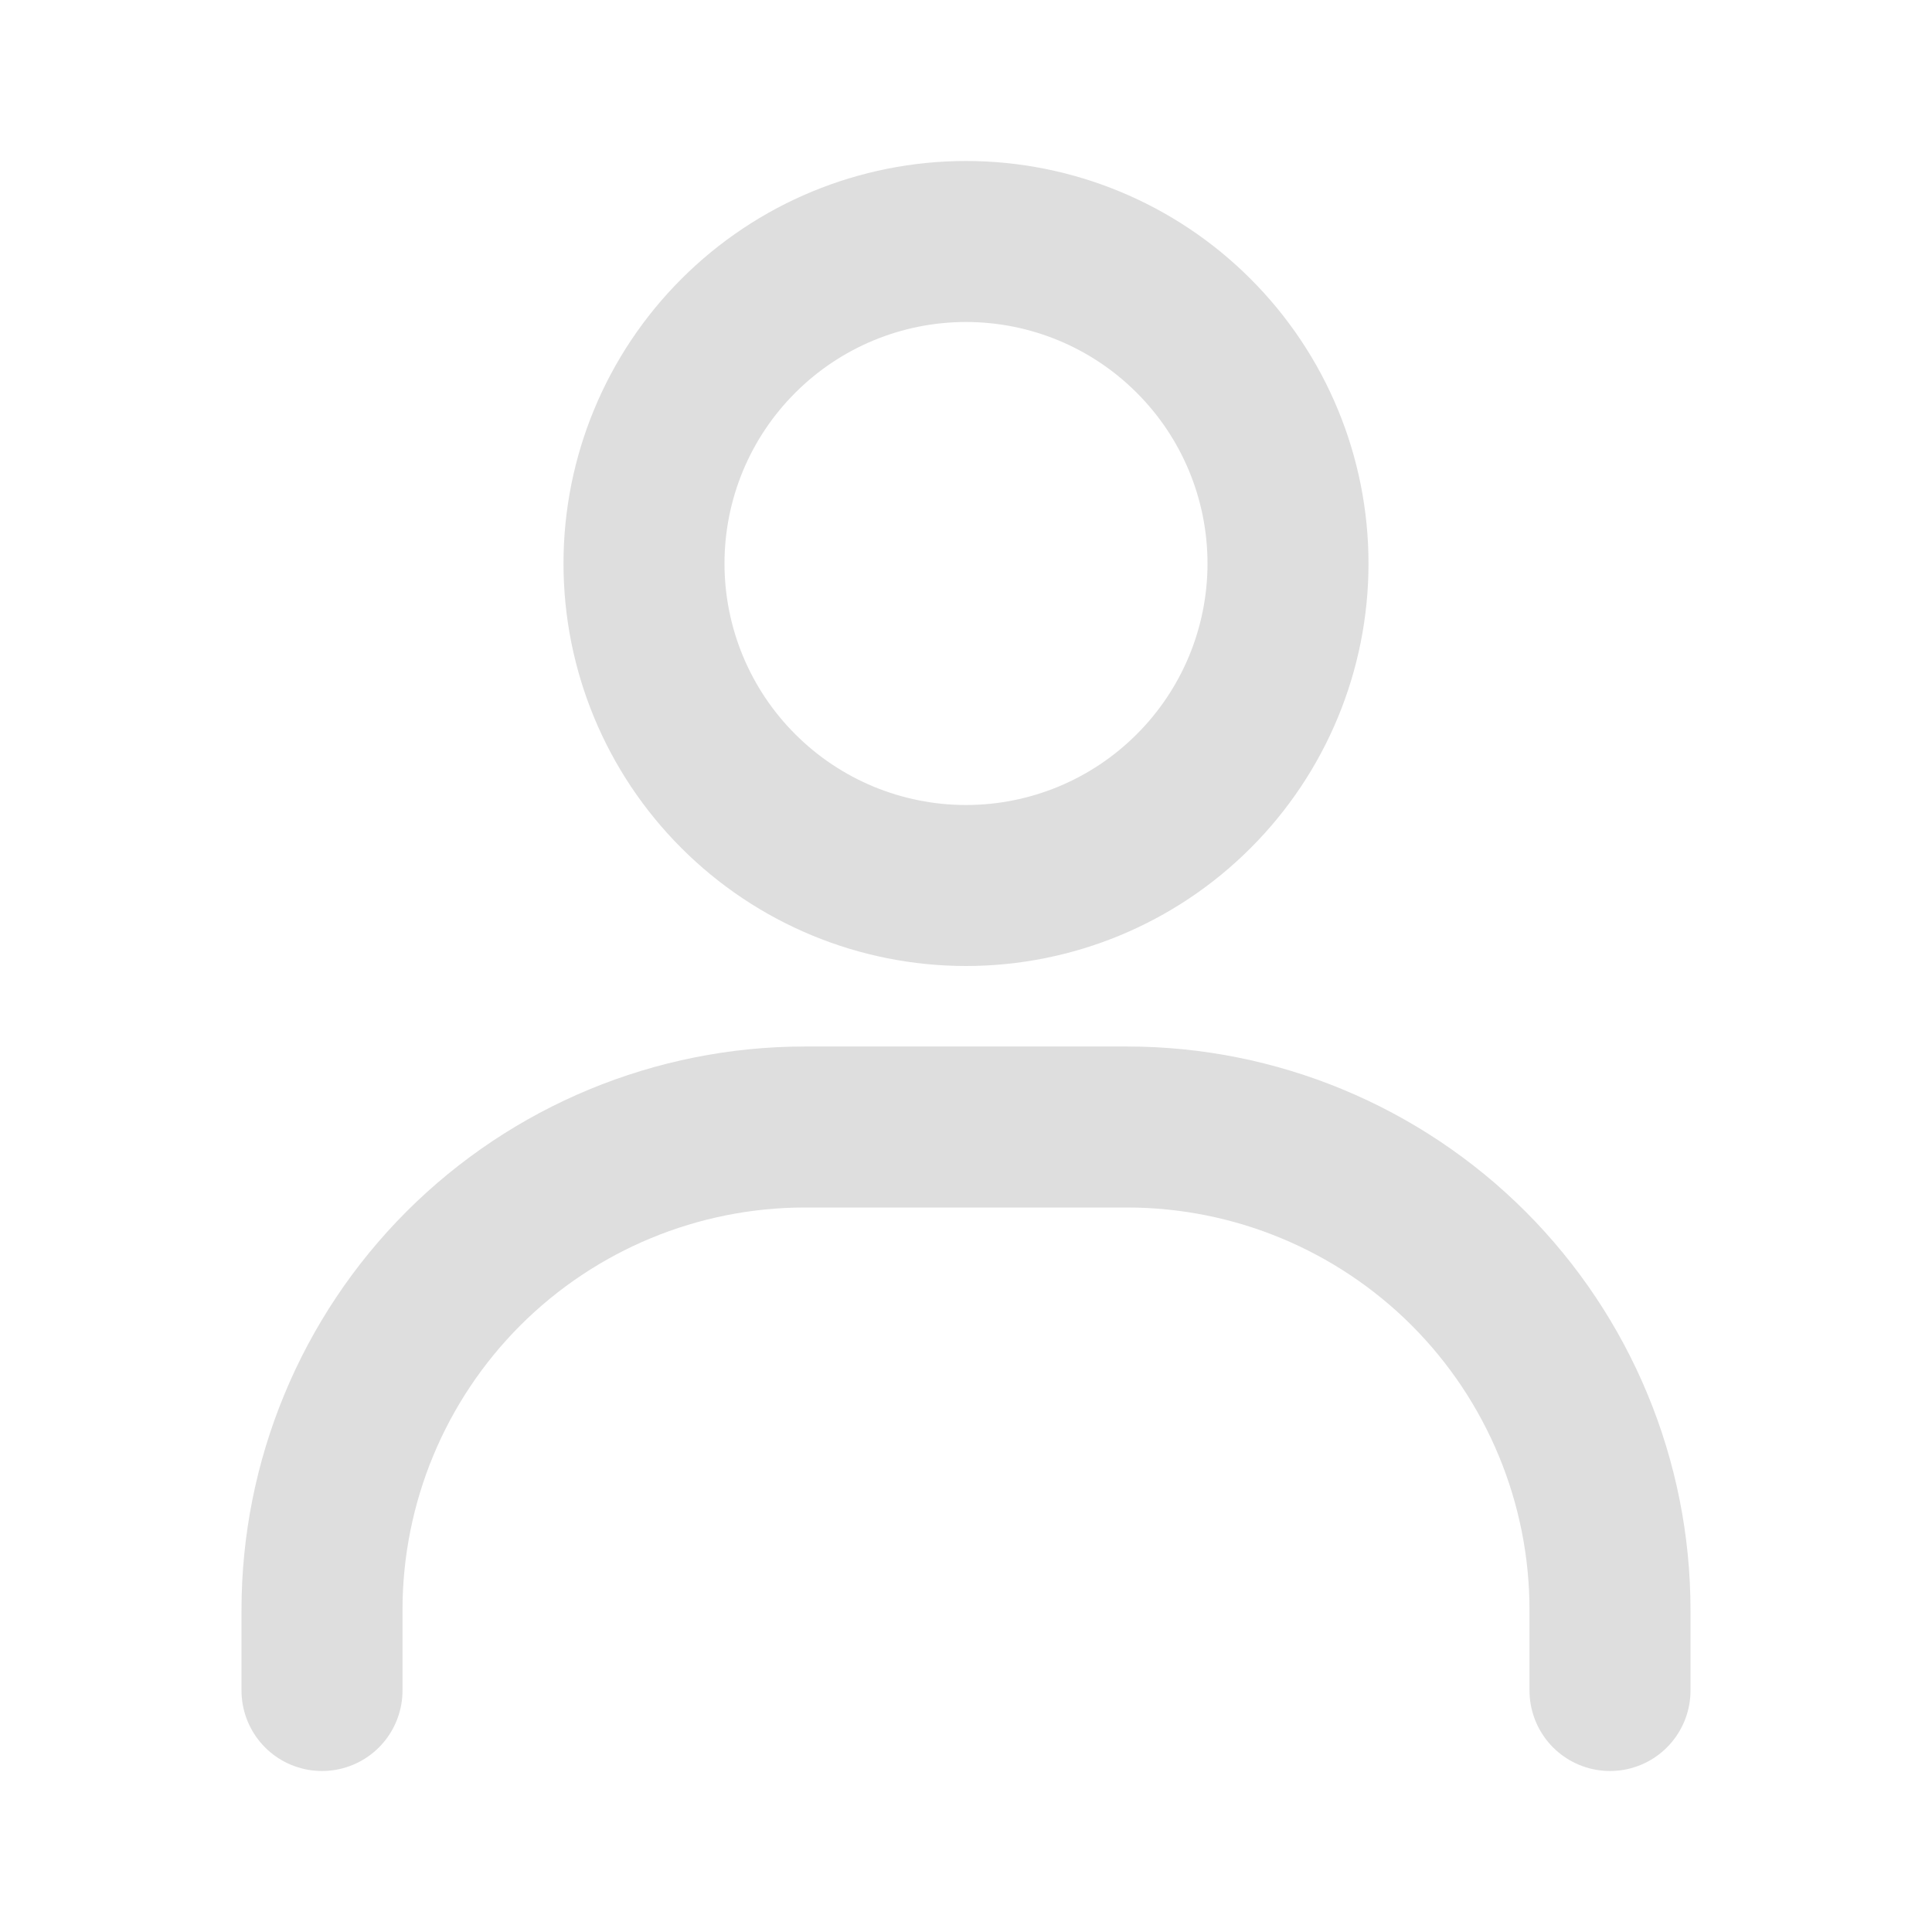 <svg width="24" height="24" viewBox="0 0 24 24" fill="none" xmlns="http://www.w3.org/2000/svg">
<path d="M12 11C10.939 11 9.922 10.579 9.172 9.828C8.421 9.078 8 8.061 8 7C8 5.939 8.421 4.922 9.172 4.172C9.922 3.421 10.939 3 12 3C13.061 3 14.078 3.421 14.828 4.172C15.579 4.922 16 5.939 16 7C16 8.061 15.579 9.078 14.828 9.828C14.078 10.579 13.061 11 12 11Z" stroke="#DEDEDE" stroke-width="2" stroke-linecap="round"/>
<path d="M4 21V20C4 18.409 4.632 16.883 5.757 15.757C6.883 14.632 8.409 14 10 14H14C15.591 14 17.117 14.632 18.243 15.757C19.368 16.883 20 18.409 20 20V21" stroke="#DEDEDE" stroke-width="2" stroke-linecap="round"/>
</svg>
